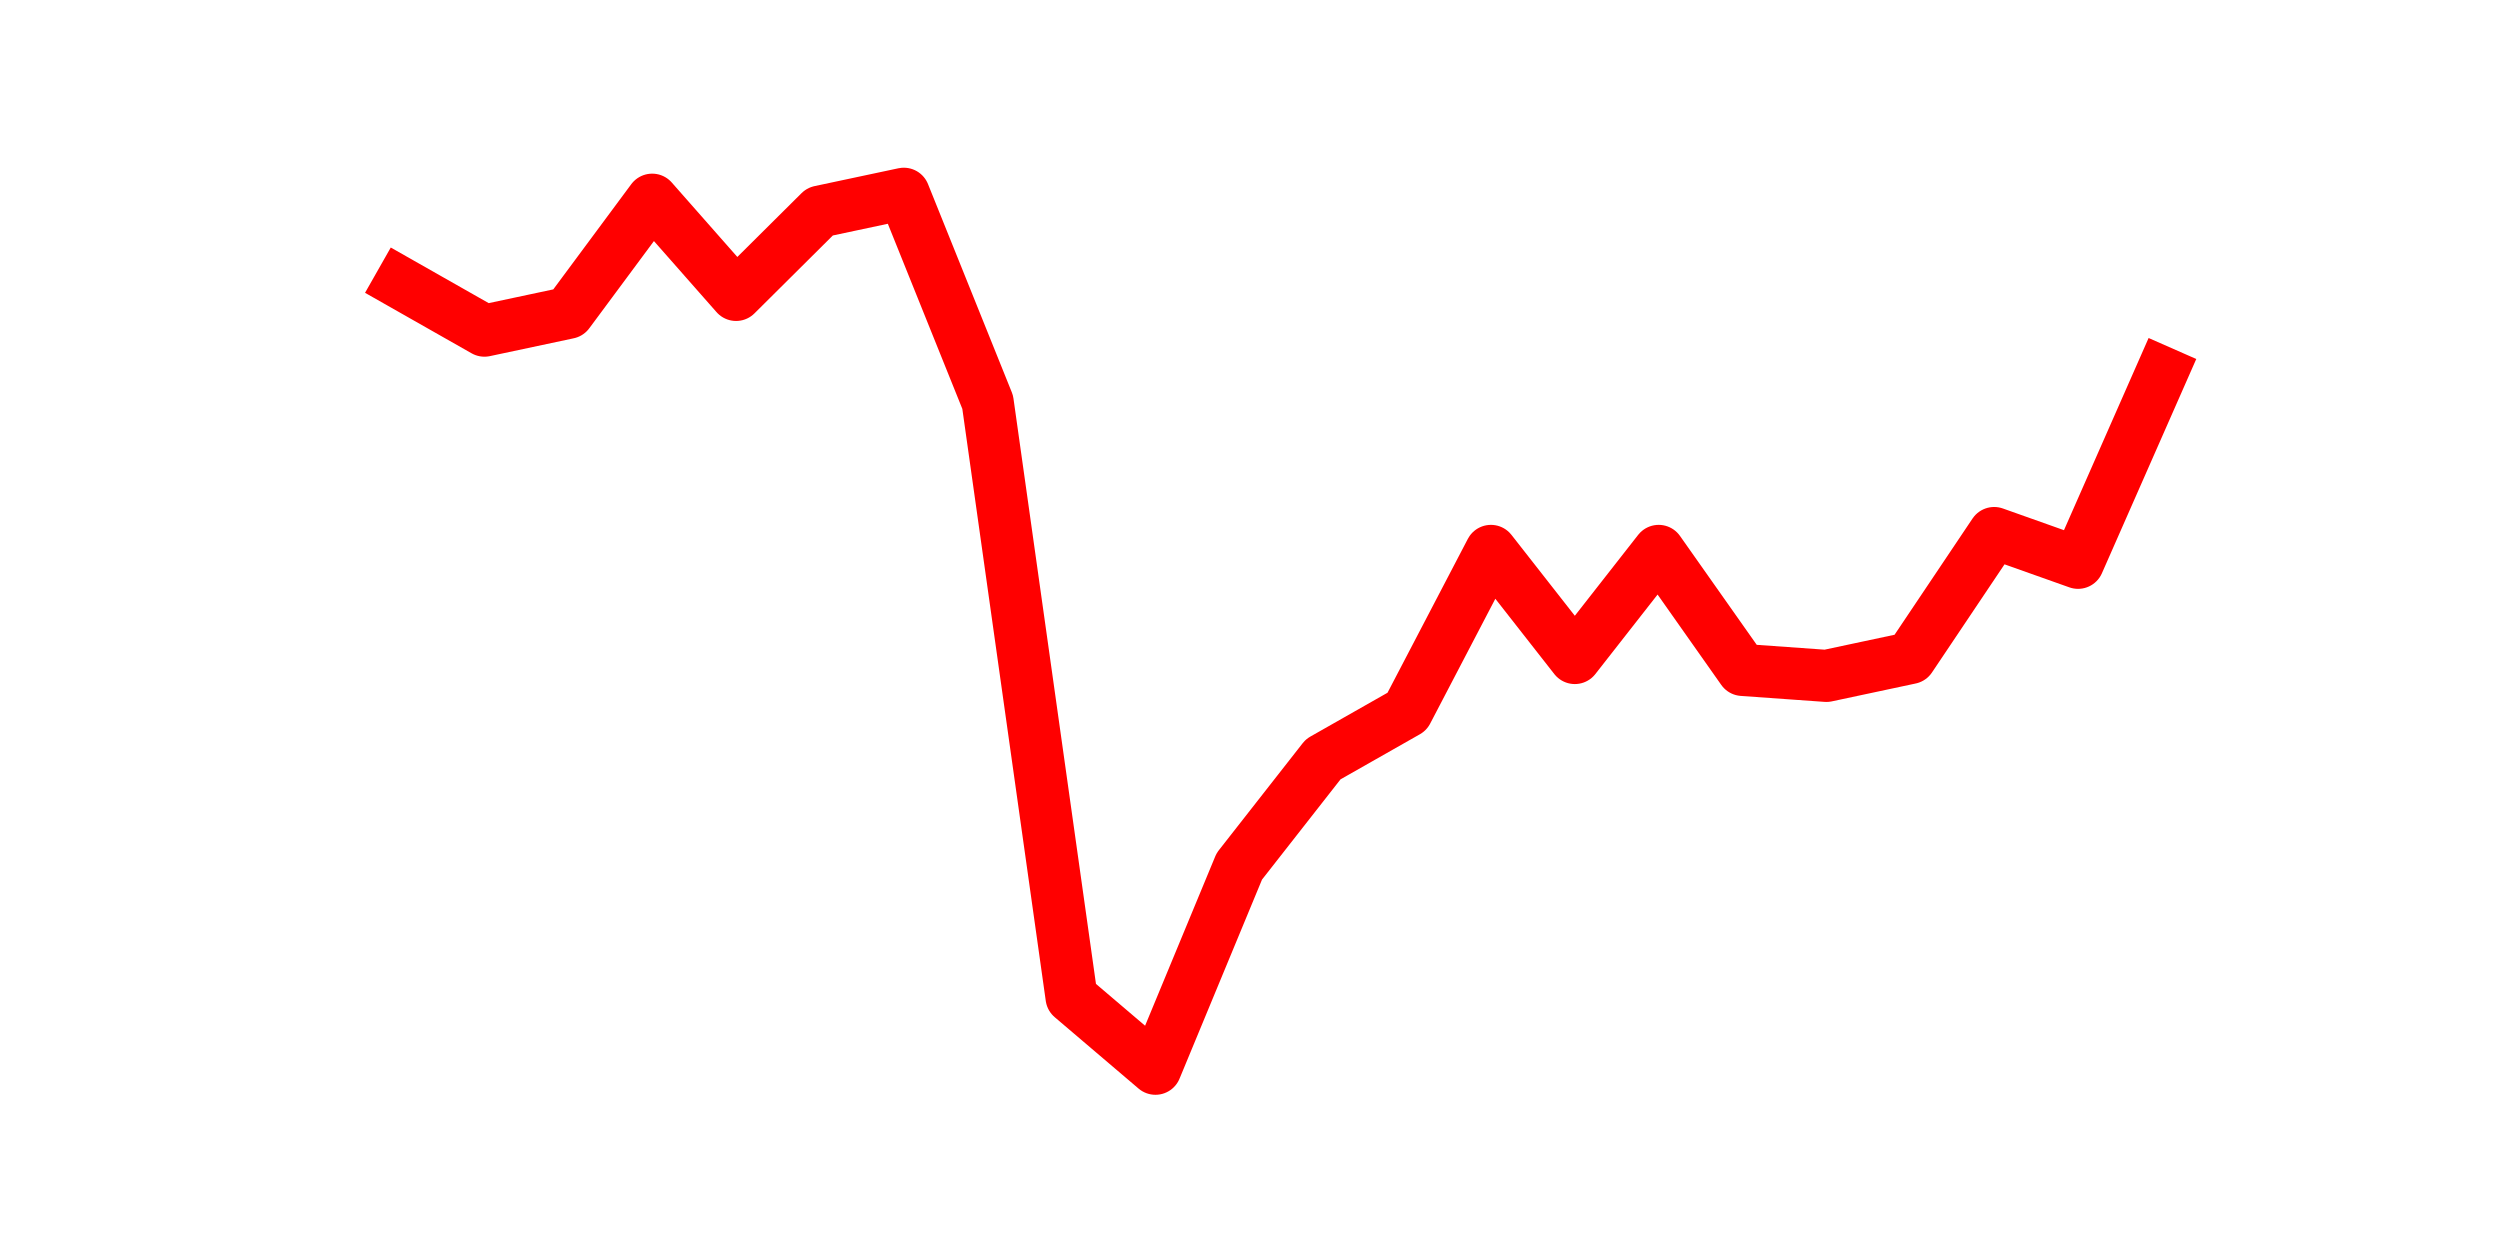 <?xml version="1.0" encoding="utf-8" standalone="no"?>
<!DOCTYPE svg PUBLIC "-//W3C//DTD SVG 1.1//EN"
  "http://www.w3.org/Graphics/SVG/1.1/DTD/svg11.dtd">
<svg height="36pt" version="1.1" viewBox="0 0 72 36" width="72pt" xmlns="http://www.w3.org/2000/svg" xmlns:xlink="http://www.w3.org/1999/xlink">
 <defs>
  <style type="text/css">*{stroke-linecap:butt;stroke-linejoin:round;}</style>
 </defs>
 <g id="figure_1">
  <g id="patch_1">
   <path d="M 0 36 
L 72 36 
L 72 0 
L 0 0 
z
" style="fill:none;"/>
  </g>
  <g id="axes_1">
   <g id="line2d_1">
    <path clip-path="url(#p81fbc25d60)" d="M 11.536 8.151 
L 13.952 9.523 
L 16.368 9.009 
L 18.783 5.751 
L 21.199 8.494 
L 23.614 6.094 
L 26.03 5.58 
L 28.445 11.58 
L 30.861 28.723 
L 33.277 30.78 
L 35.692 24.951 
L 38.108 21.866 
L 40.523 20.494 
L 42.939 15.866 
L 45.355 18.951 
L 47.77 15.866 
L 50.186 19.294 
L 52.601 19.466 
L 55.017 18.951 
L 57.432 15.351 
L 59.848 16.209 
L 62.264 10.723 
" style="fill:none;stroke:#ff0000;stroke-linecap:square;stroke-width:1.5;"/>
   </g>
  </g>
 </g>
 <defs>
  <clipPath id="p81fbc25d60">
   <rect height="27.72" width="55.8" x="9" y="4.32"/>
  </clipPath>
 </defs>
</svg>
